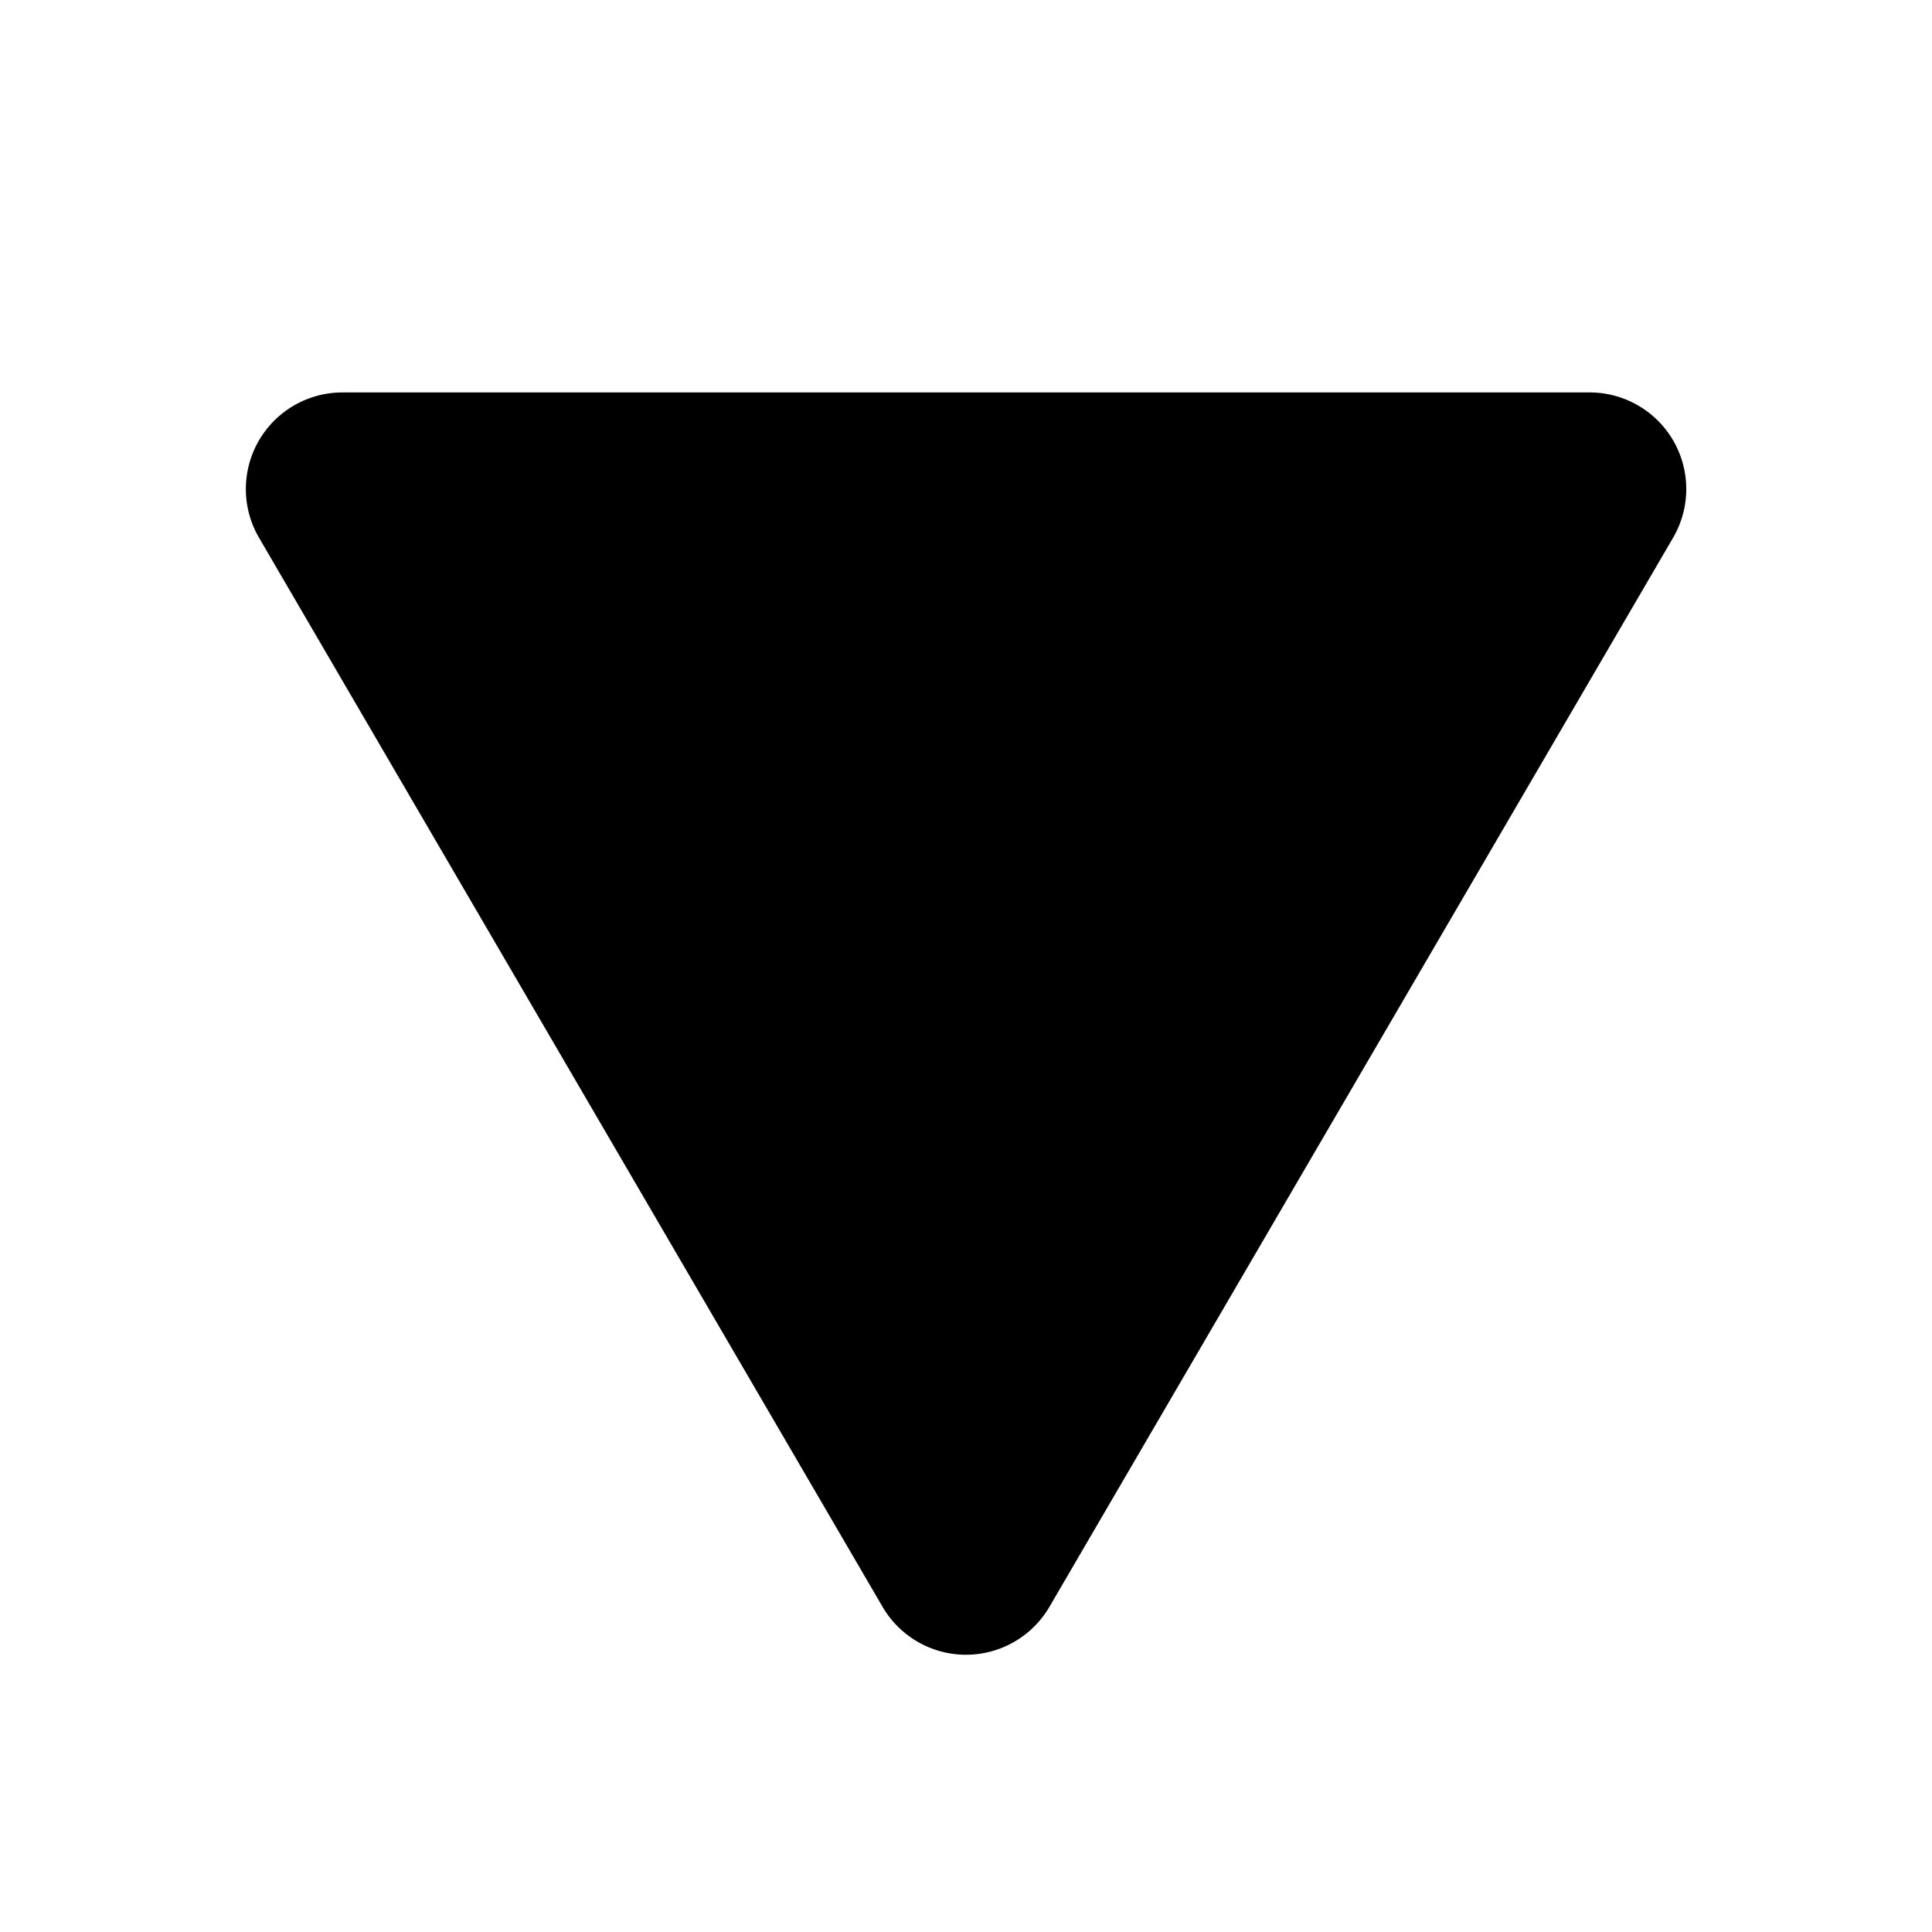 <svg xmlns="http://www.w3.org/2000/svg"  height="20" width="20" viewBox="0 0 16 16" class="arrowCaretDownFillSmall"
     style="display: block; fill: inherit; flex-shrink: 0; transition: transform 200ms ease-out; transform: rotateZ(-90deg);">
  <path
    d="M2.835 3.25a.8.8 0 0 0-.69 1.203l5.164 8.854a.8.8 0 0 0 1.382 0l5.165-8.854a.8.8 0 0 0-.691-1.203z">
  </path>
</svg>
